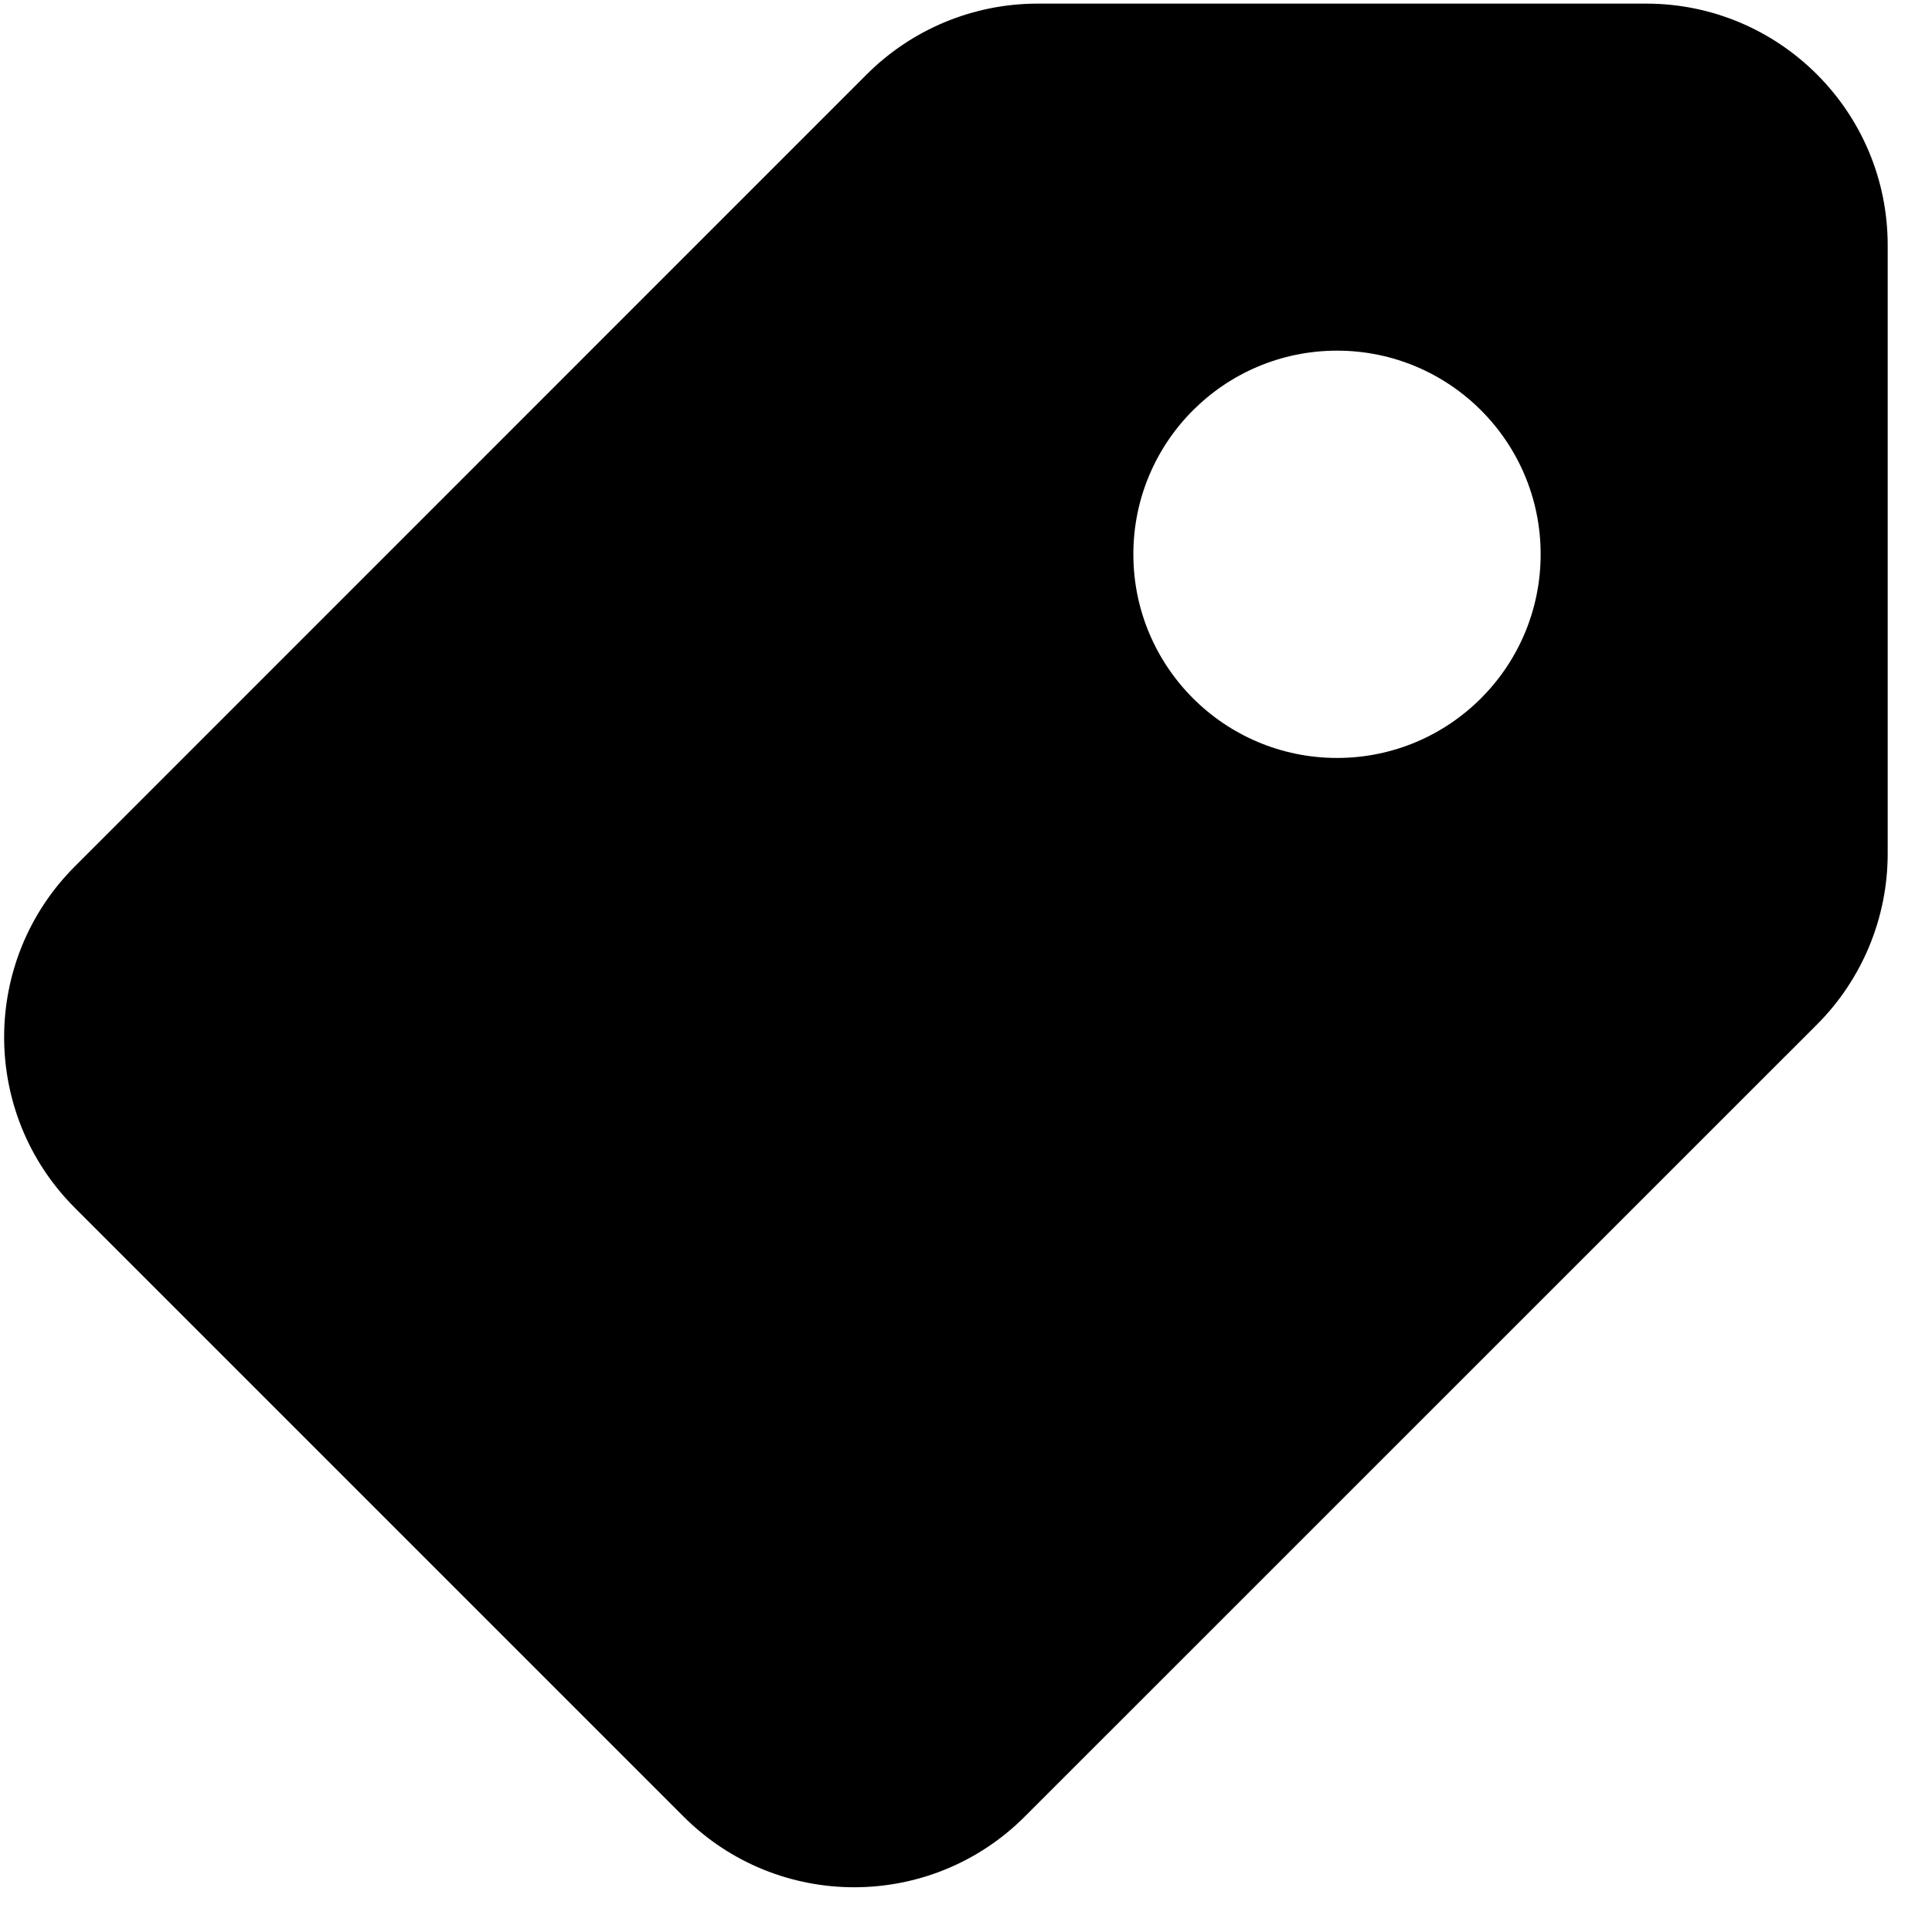 <svg width="16" height="16" viewBox="0 0 16 16" fill="none" xmlns="http://www.w3.org/2000/svg">
<path fill-rule="evenodd" clip-rule="evenodd" d="M8.593 0.03C8.062 0.03 7.553 0.241 7.178 0.616L0.62 7.175C-0.161 7.956 -0.161 9.222 0.62 10.003L5.66 15.043C6.441 15.825 7.707 15.825 8.488 15.043L15.047 8.485C15.422 8.11 15.633 7.601 15.633 7.07L15.633 2.03C15.633 0.926 14.737 0.03 13.633 0.03H8.593ZM11.073 6.277C12.004 6.277 12.759 5.522 12.759 4.59C12.759 3.659 12.004 2.904 11.073 2.904C10.141 2.904 9.386 3.659 9.386 4.59C9.386 5.522 10.141 6.277 11.073 6.277Z" fill="currentColor"/>
</svg>
